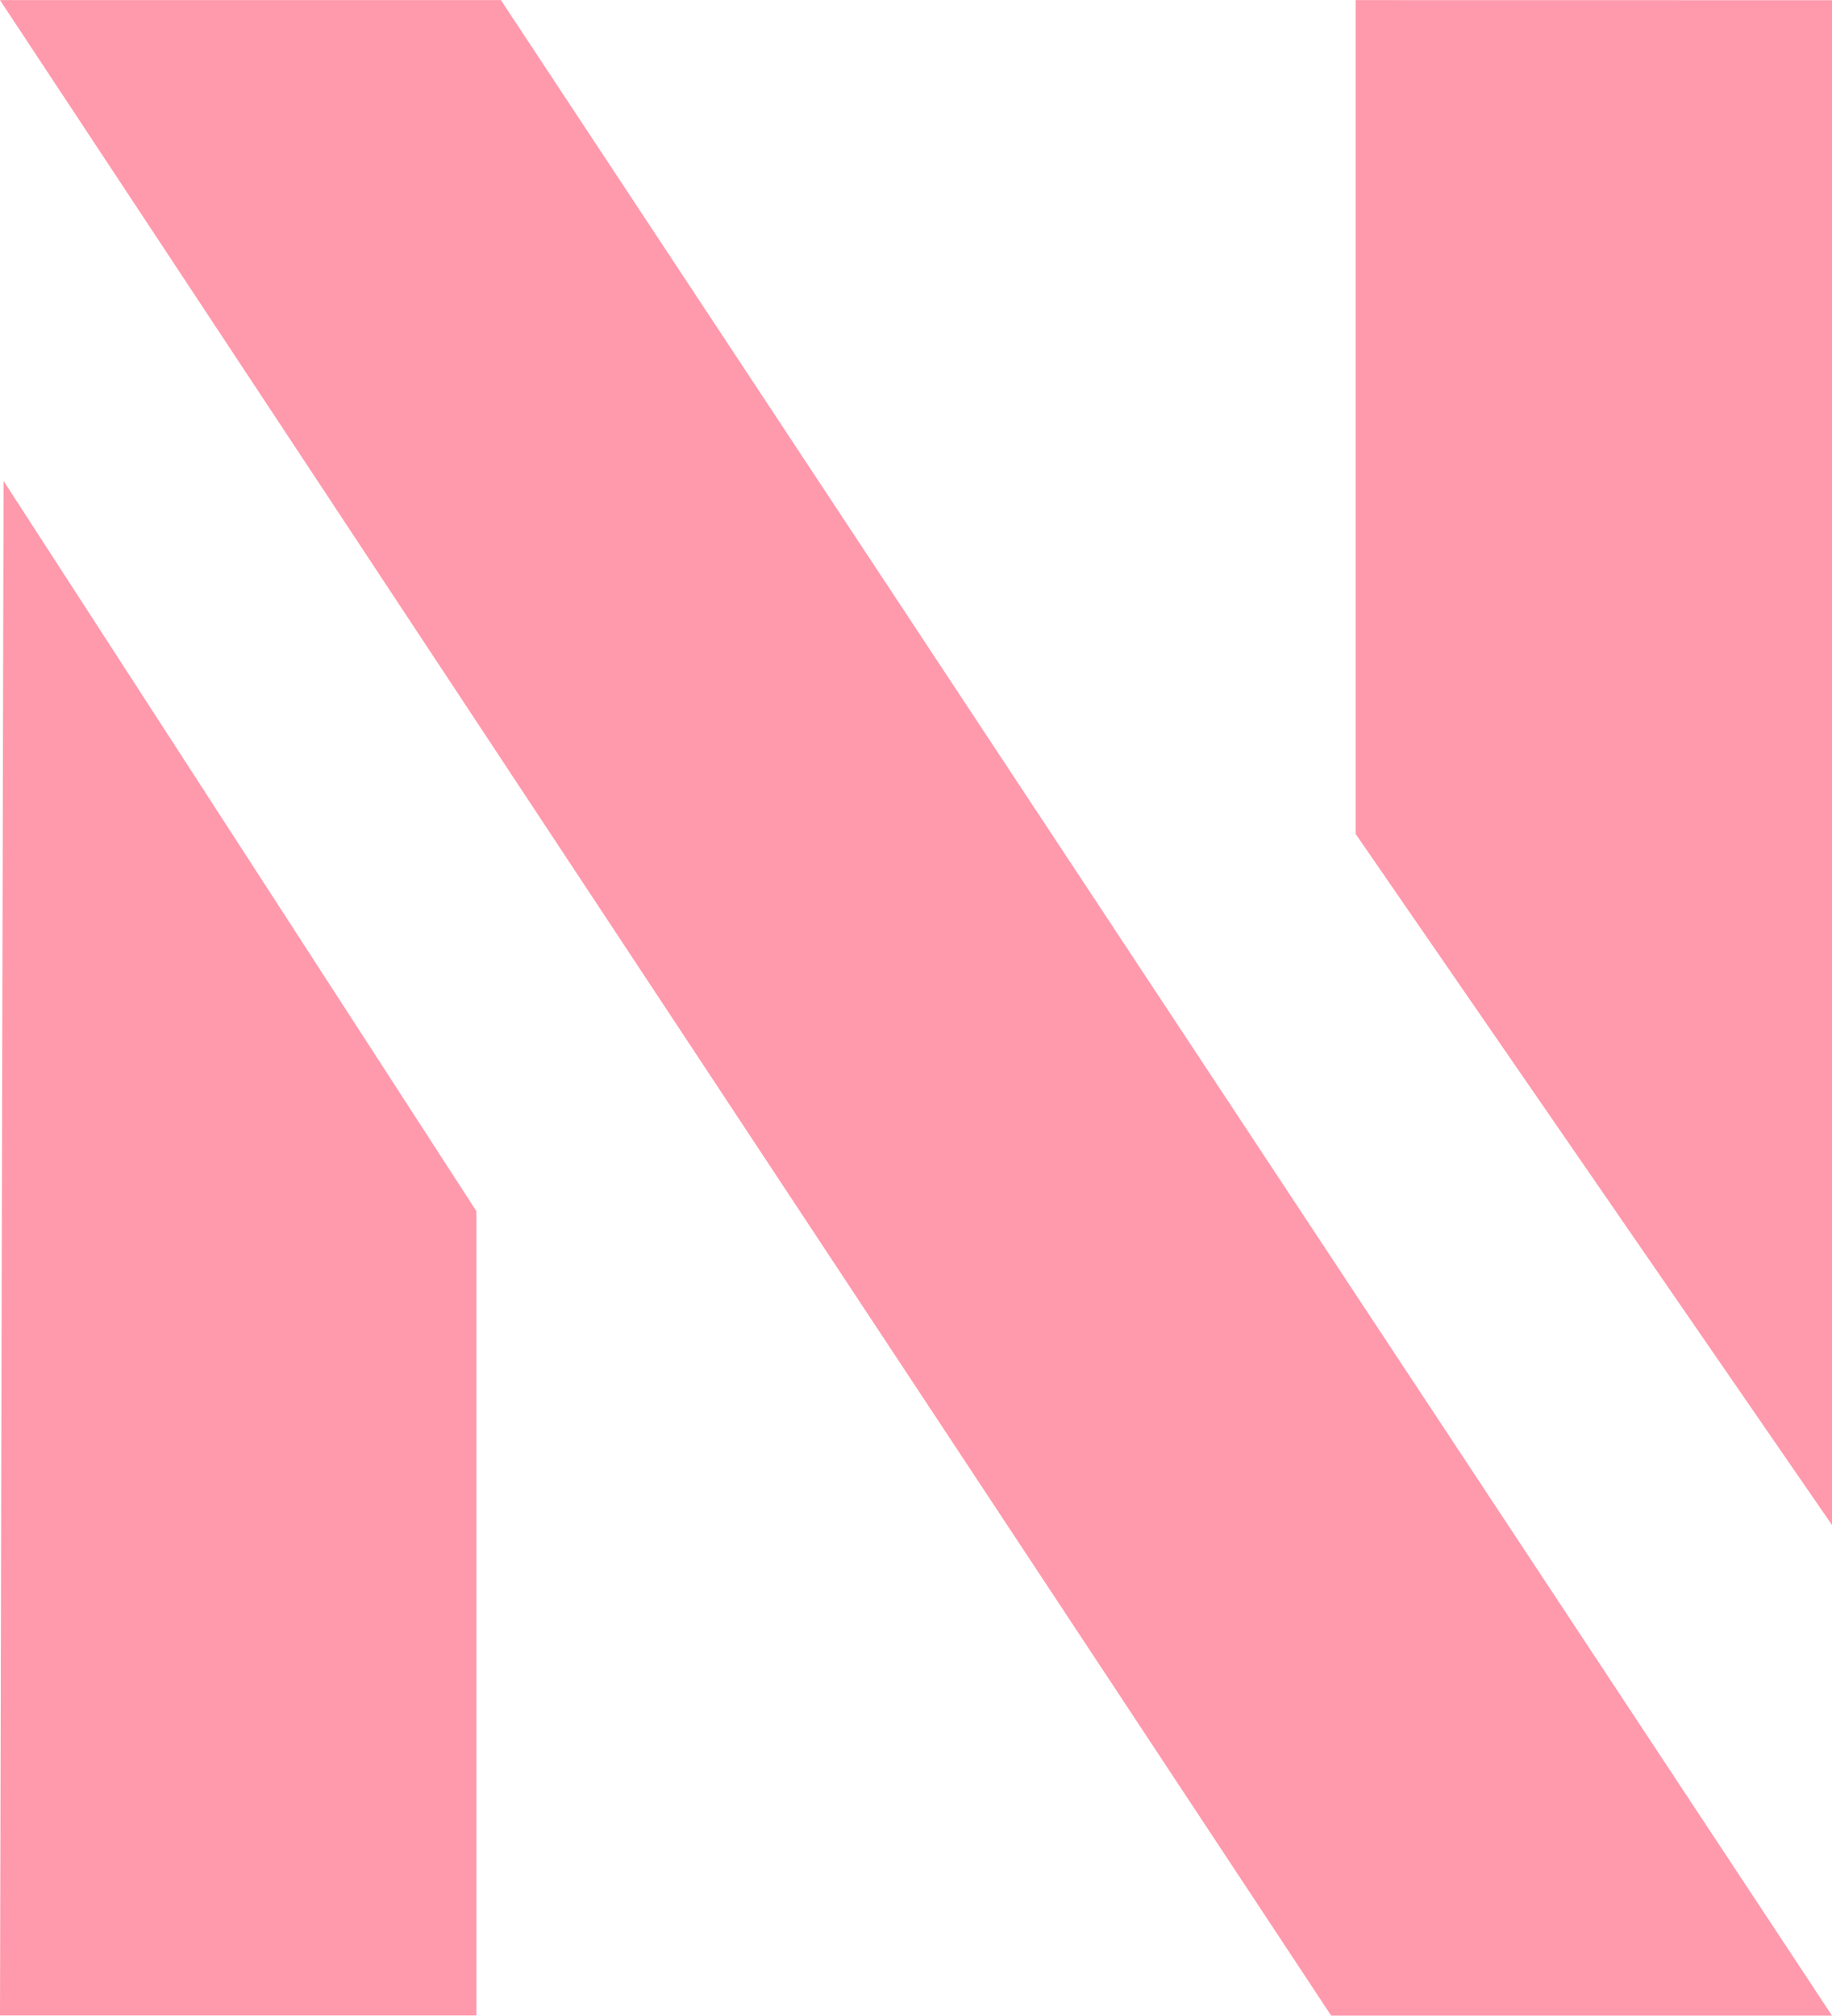 <?xml version="1.0" encoding="UTF-8" standalone="no"?>
<!-- Created with Inkscape (http://www.inkscape.org/) -->

<svg
   width="5.831mm"
   height="6.413mm"
   viewBox="0 0 22.039 24.236"
   version="1.1"
   id="svg1"
   inkscape:version="1.3.2 (091e20e, 2023-11-25, custom)"
   sodipodi:docname="N.svg"
   xmlns:inkscape="http://www.inkscape.org/namespaces/inkscape"
   xmlns:sodipodi="http://sodipodi.sourceforge.net/DTD/sodipodi-0.dtd"
   xmlns="http://www.w3.org/2000/svg"
   xmlns:svg="http://www.w3.org/2000/svg">
  <sodipodi:namedview
     id="namedview1"
     pagecolor="#505050"
     bordercolor="#eeeeee"
     borderopacity="1"
     inkscape:showpageshadow="0"
     inkscape:pageopacity="0"
     inkscape:pagecheckerboard="0"
     inkscape:deskcolor="#505050"
     inkscape:document-units="mm"
     inkscape:zoom="22.627418"
     inkscape:cx="20.064154"
     inkscape:cy="9.6564267"
     inkscape:window-width="1920"
     inkscape:window-height="1171"
     inkscape:window-x="-9"
     inkscape:window-y="-9"
     inkscape:window-maximized="1"
     inkscape:current-layer="g4" />
  <defs
     id="defs1">
    <rect
       x="7.612"
       y="13.84"
       width="871.95"
       height="348.78"
       id="rect1" />
  </defs>
  <g
     id="g4"
     inkscape:label="N"
     transform="translate(-7.494,-8.064)">
    <path
       style="font-weight:bold;font-size:33.333px;font-family:Sans;-inkscape-font-specification:'Sans, Bold';white-space:pre;fill:#ff99ac;fill-opacity:1;stroke:none;stroke-opacity:1"
       d="M 23.803,8.064 V 18.092 l 5.73,8.309 0,-18.336 z"
       id="path1"
       sodipodi:nodetypes="ccccc"
       inkscape:label="right" />
    <path
       style="font-weight:bold;font-size:33.333px;font-family:Sans;-inkscape-font-specification:'Sans, Bold';white-space:pre;fill:#ff99ac;fill-opacity:1;stroke:none;stroke-opacity:1"
       d="M 7.494,8.064 23.508,32.301 h 6.025 L 13.52,8.064 Z"
       id="text1"
       inkscape:label="center" />
    <path
       style="font-weight:bold;font-size:33.333px;font-family:Sans;-inkscape-font-specification:'Sans, Bold';white-space:pre;fill:#ff99ac;fill-opacity:1;stroke:none;stroke-opacity:1"
       d="M 7.537,13.846 7.494,32.299 H 13.225 v -9.672 z"
       id="path3"
       inkscape:label="left" />
  </g>
</svg>
